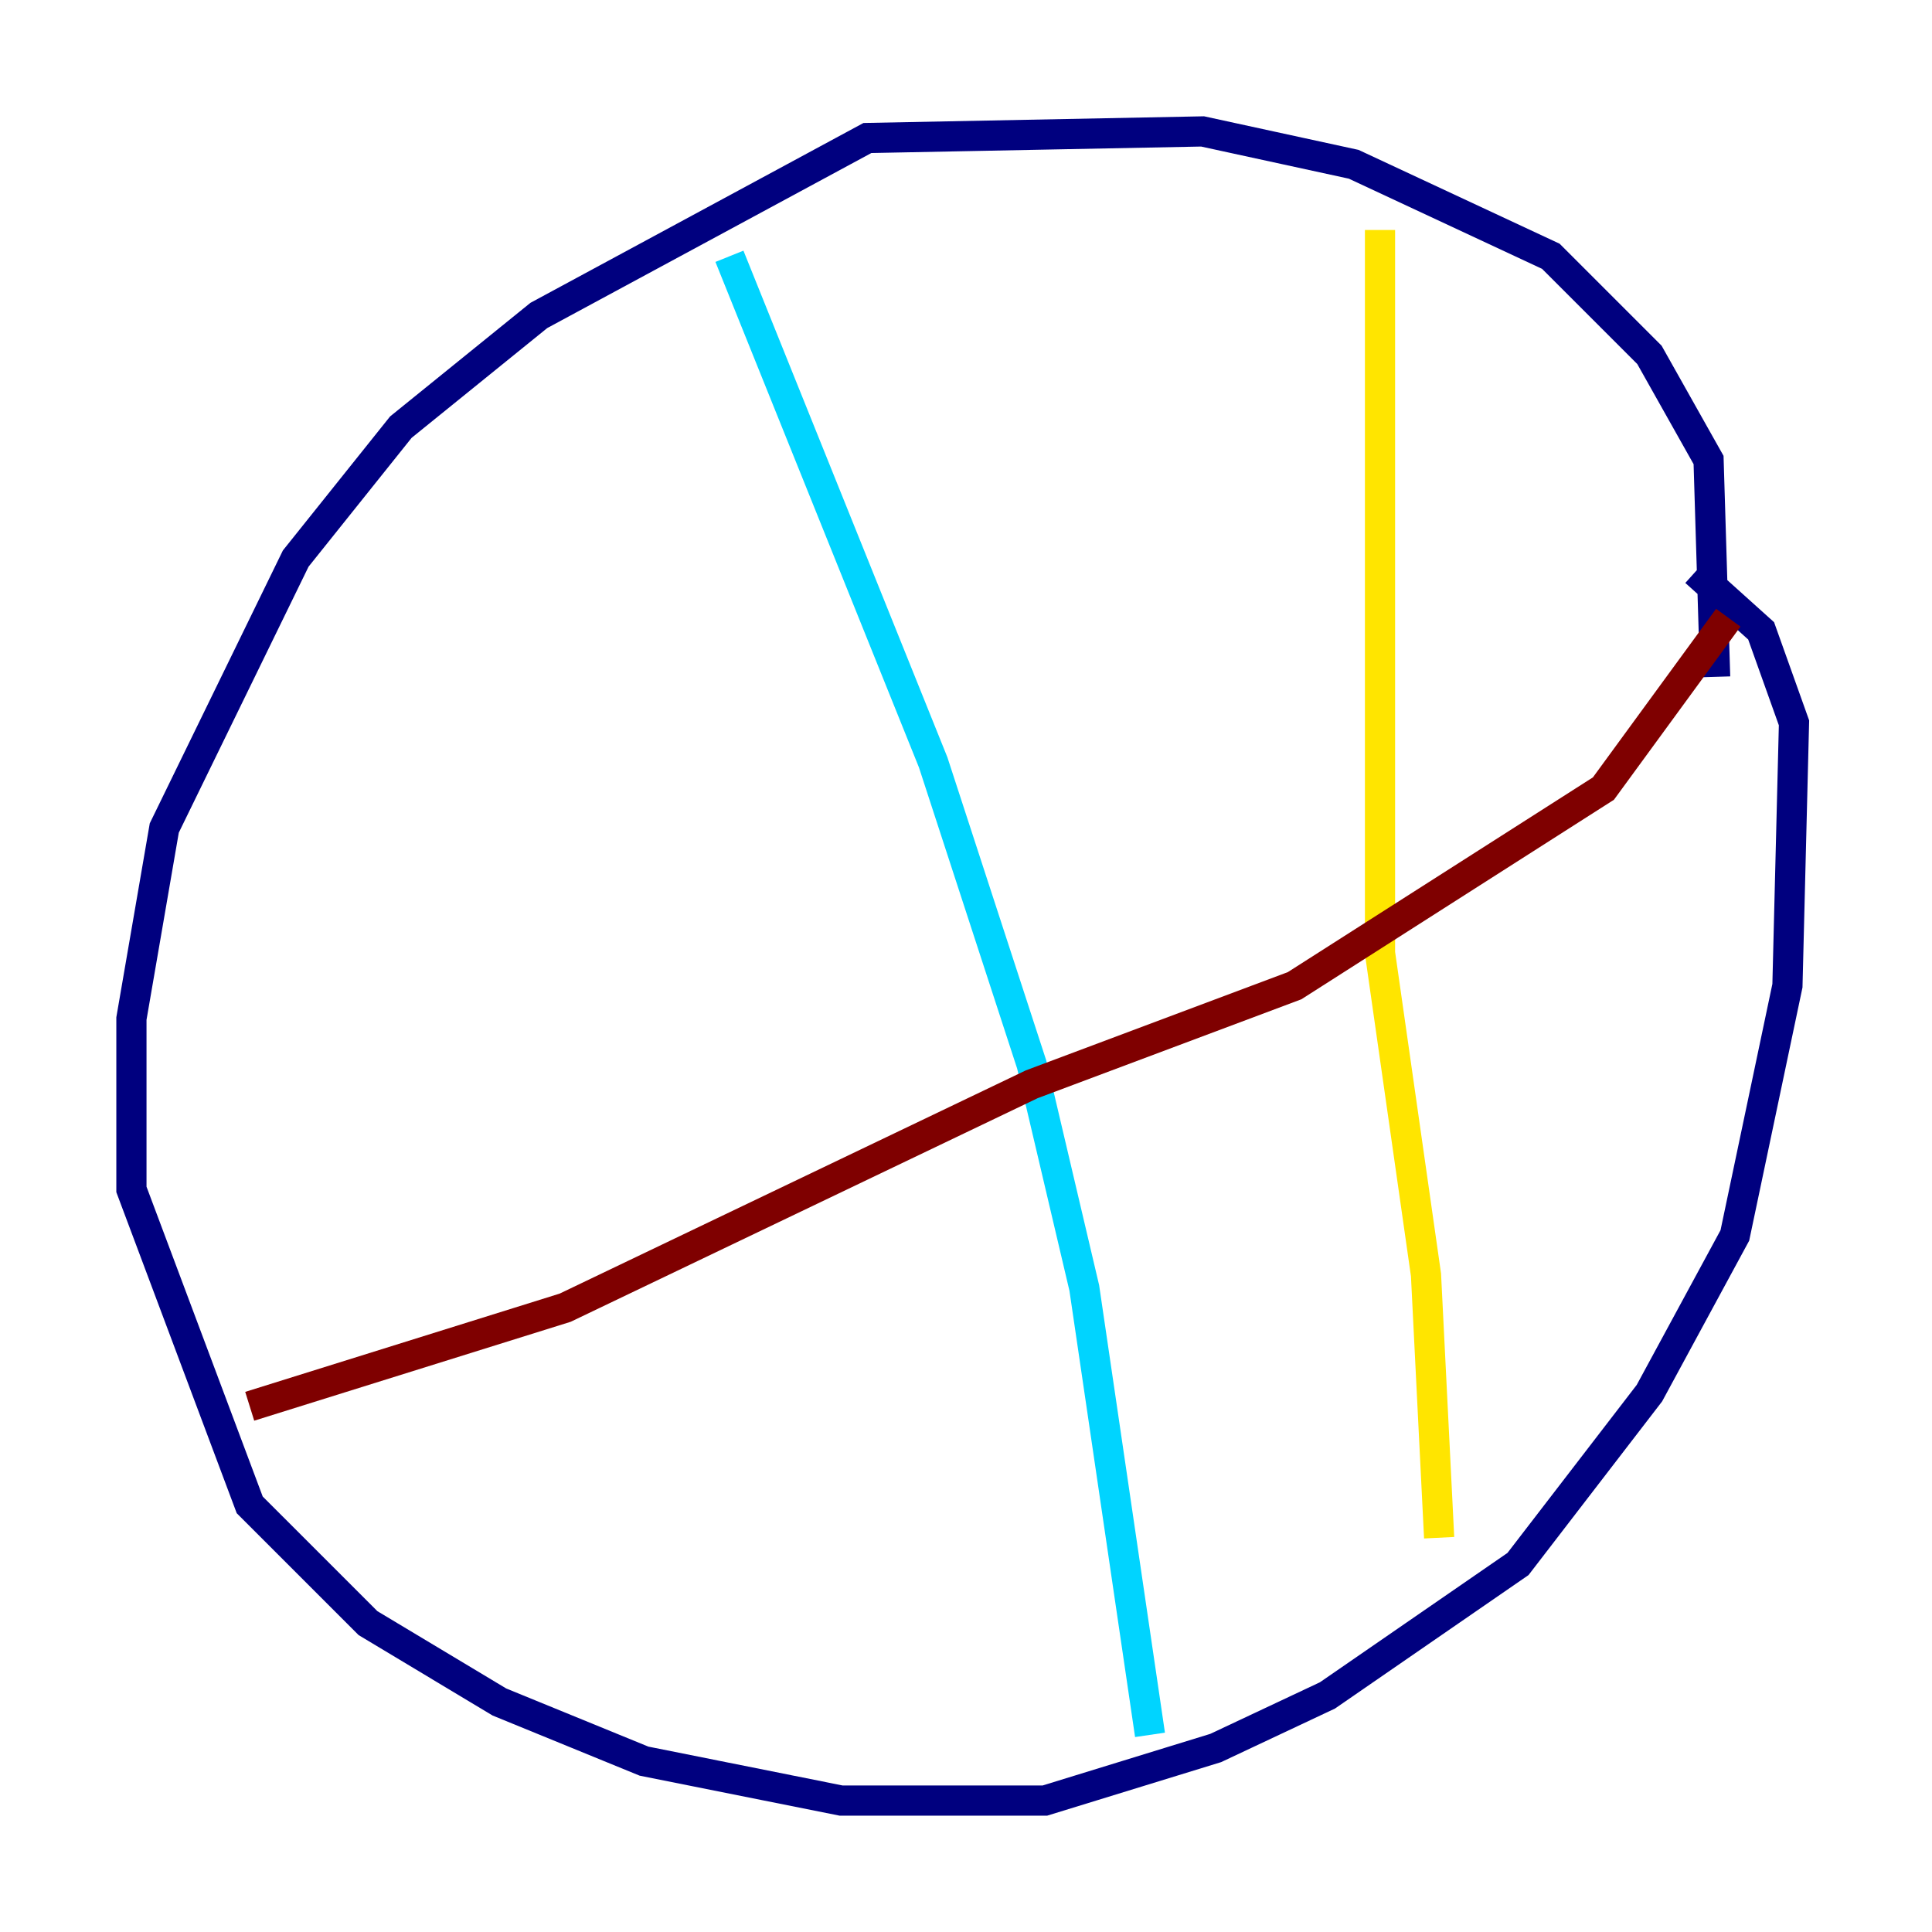 <?xml version="1.0" encoding="utf-8" ?>
<svg baseProfile="tiny" height="128" version="1.2" viewBox="0,0,128,128" width="128" xmlns="http://www.w3.org/2000/svg" xmlns:ev="http://www.w3.org/2001/xml-events" xmlns:xlink="http://www.w3.org/1999/xlink"><defs /><polyline fill="none" points="113.633,44.843 113.197,30.476 109.279,23.51 102.748,16.98 89.687,10.884 79.674,8.707 57.469,9.143 35.701,20.898 26.558,28.299 19.592,37.007 10.884,54.857 8.707,67.483 8.707,78.803 16.544,99.701 24.381,107.537 33.088,112.762 42.667,116.68 55.728,119.293 69.225,119.293 80.544,115.809 87.946,112.326 100.571,103.619 109.279,92.299 114.939,81.85 118.422,65.306 118.857,47.891 116.68,41.796 112.326,37.878" stroke="#00007f" stroke-width="2" /><polyline fill="none" points="48.327,16.98 61.823,50.503 68.354,70.531 71.837,85.333 76.191,114.939" stroke="#00d4ff" stroke-width="2" /><polyline fill="none" points="91.429,15.238 91.429,63.129 94.476,84.463 95.347,101.878" stroke="#ffe500" stroke-width="2" /><polyline fill="none" points="114.503,40.925 106.231,52.245 85.769,65.306 68.354,71.837 37.442,86.639 16.544,93.17" stroke="#7f0000" stroke-width="2" /></svg>